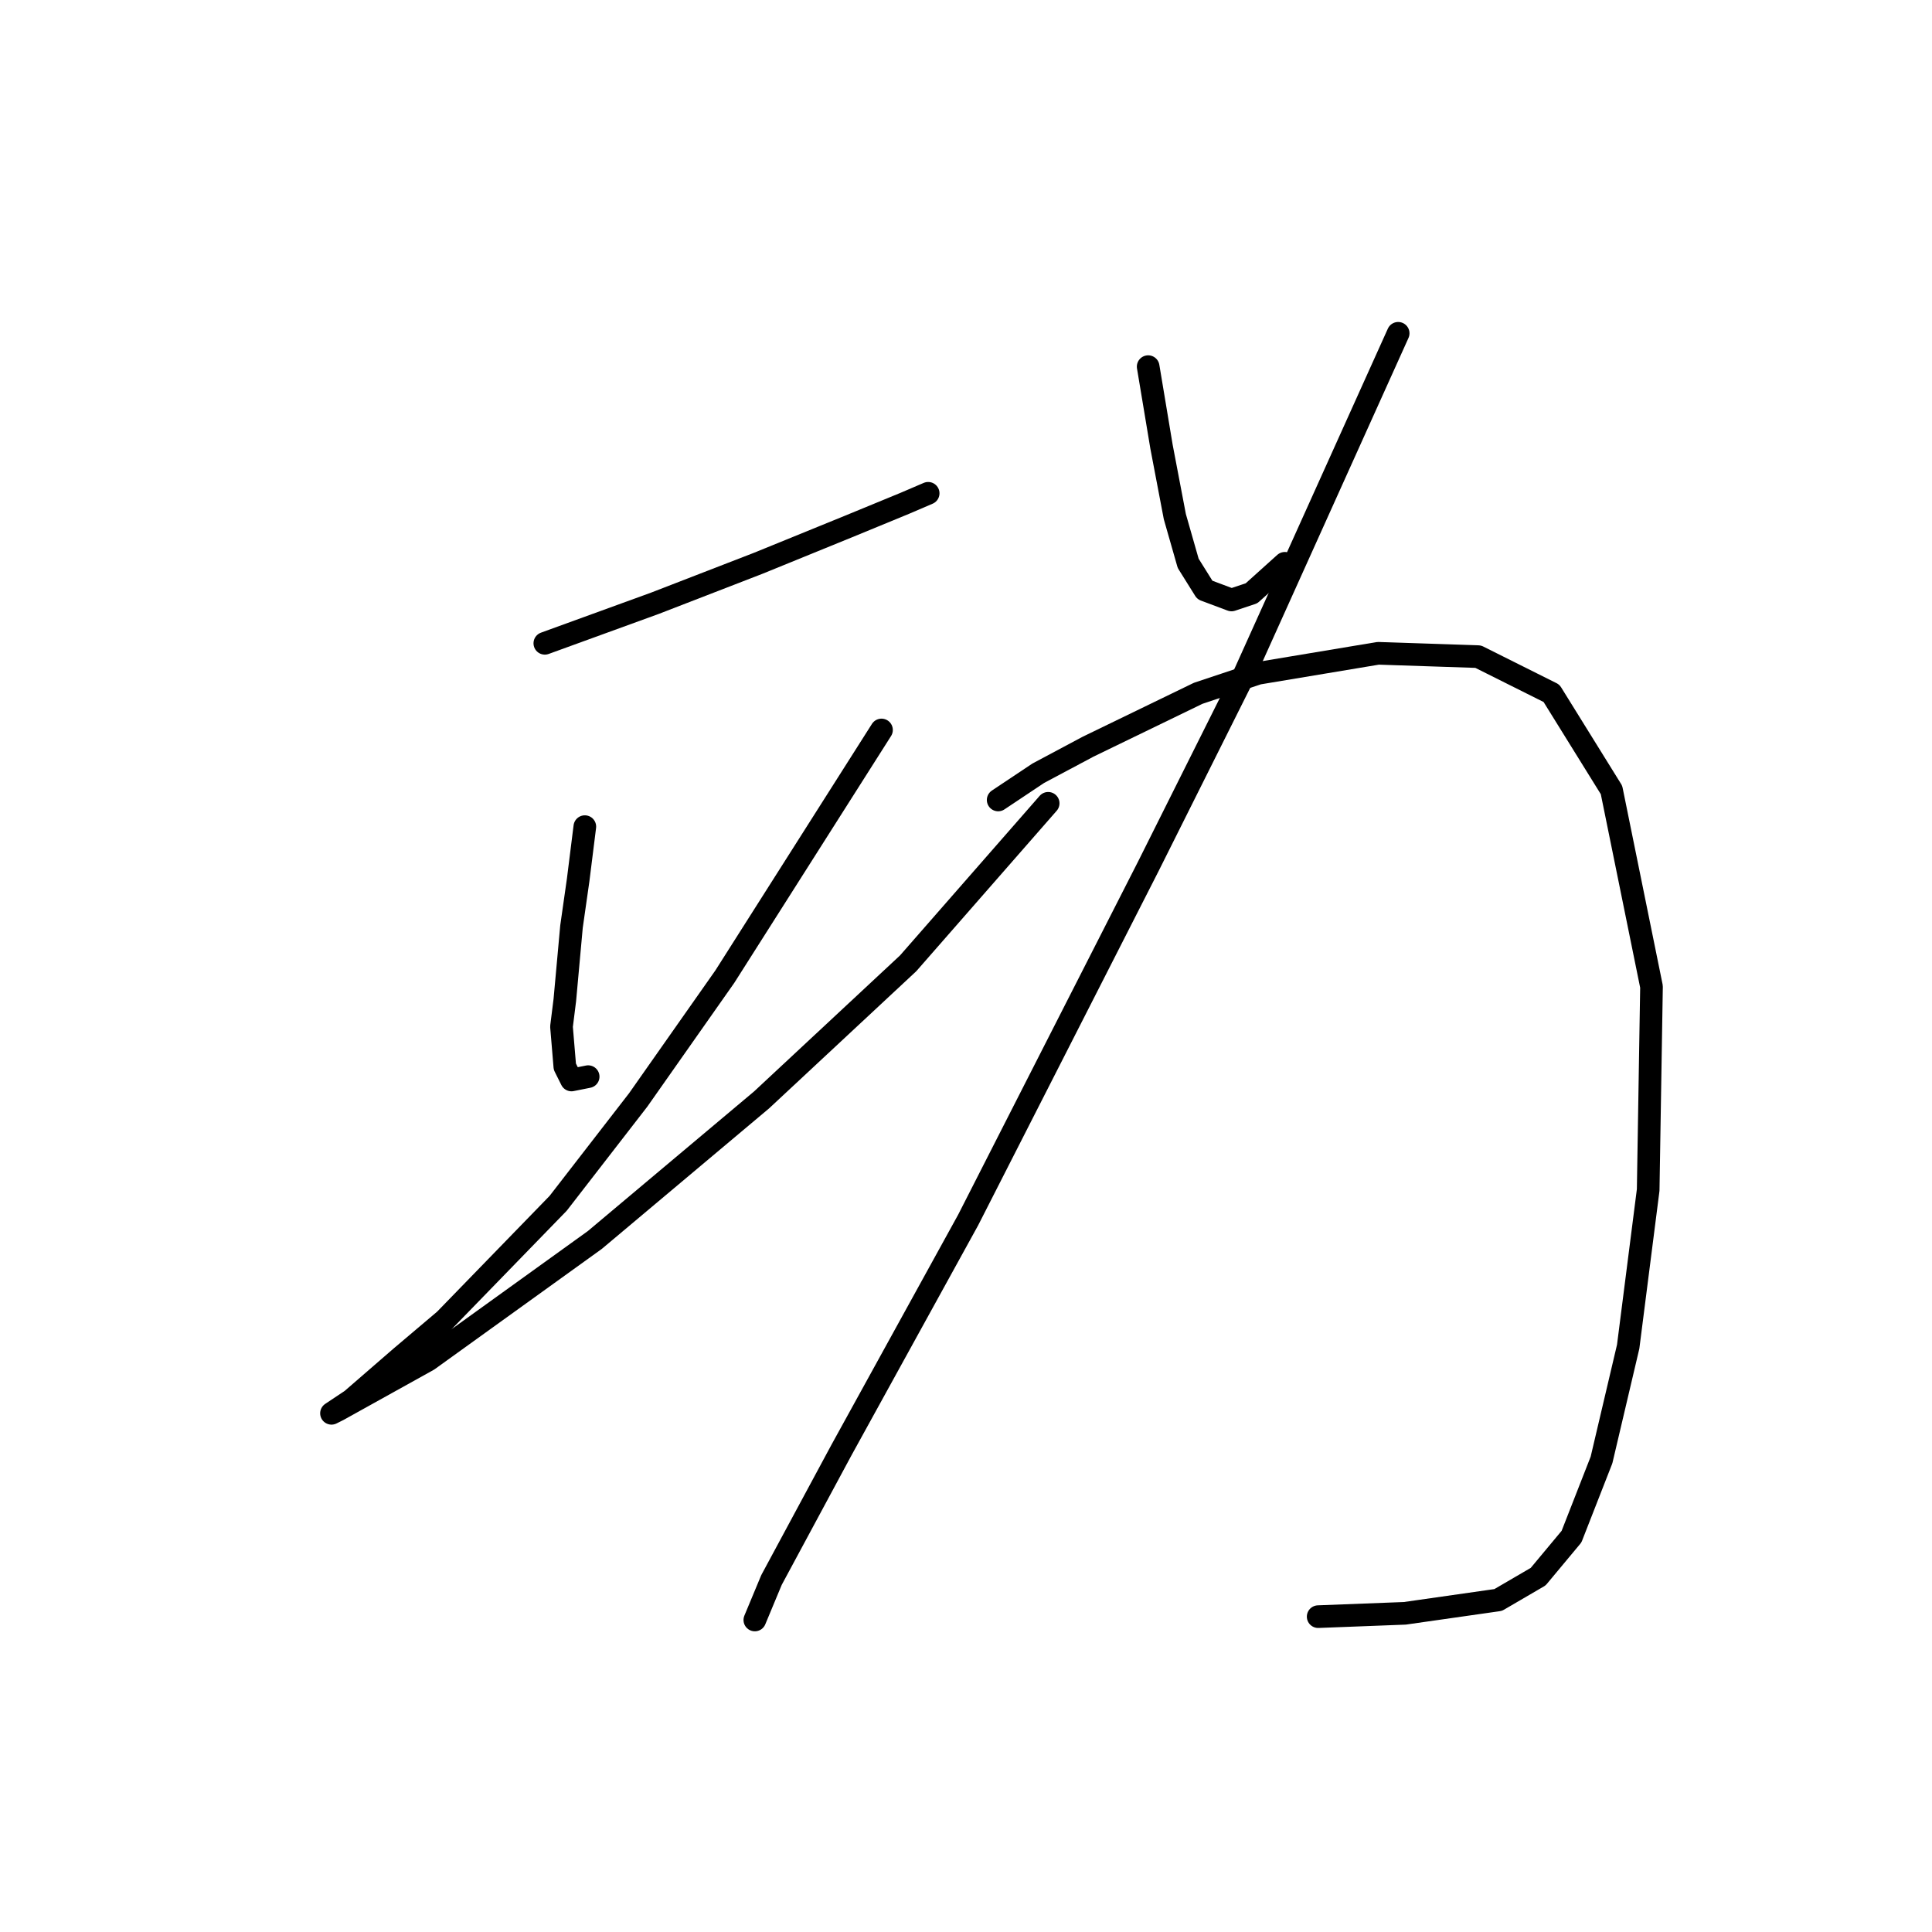 <?xml version="1.0" standalone="no"?>
    <svg width="256" height="256" xmlns="http://www.w3.org/2000/svg" version="1.1">
    <polyline stroke="black" stroke-width="3" stroke-linecap="round" fill="transparent" stroke-linejoin="round" points="72.193 85.241 86.768 79.941 100.461 74.641 112.386 69.782 119.895 66.69 122.987 65.365 122.987 65.365 " />
        <polyline stroke="black" stroke-width="3" stroke-linecap="round" fill="transparent" stroke-linejoin="round" points="77.493 109.534 76.609 116.601 75.726 122.785 74.843 132.502 74.401 136.036 74.843 141.336 75.726 143.103 77.935 142.661 77.935 142.661 " />
        <polyline stroke="black" stroke-width="3" stroke-linecap="round" fill="transparent" stroke-linejoin="round" points="116.803 96.725 96.044 129.41 84.56 145.753 73.959 159.445 58.942 174.904 53.2 179.763 46.575 185.505 43.924 187.271 44.808 186.83 56.733 180.204 78.818 164.304 100.902 145.753 120.337 127.643 138.888 106.442 138.888 106.442 " />
        <polyline stroke="black" stroke-width="3" stroke-linecap="round" fill="transparent" stroke-linejoin="round" points="152.138 48.581 153.022 53.881 153.905 59.182 155.672 68.457 157.439 74.641 159.647 78.174 163.181 79.499 165.831 78.616 170.248 74.641 170.248 74.641 " />
        <polyline stroke="black" stroke-width="3" stroke-linecap="round" fill="transparent" stroke-linejoin="round" points="185.265 44.164 164.947 89.216 152.138 114.834 128.287 161.653 111.503 192.13 102.227 209.356 100.019 214.656 100.019 214.656 " />
        <polyline stroke="black" stroke-width="3" stroke-linecap="round" fill="transparent" stroke-linejoin="round" points="132.262 106.001 137.563 102.467 144.188 98.934 158.764 91.867 166.714 89.216 182.615 86.566 195.865 87.008 205.583 91.867 213.533 104.676 218.833 130.735 218.392 157.678 215.742 178.438 212.208 193.455 208.233 203.614 203.816 208.914 198.516 212.006 186.148 213.773 174.664 214.214 174.664 214.214 " />
        </svg>